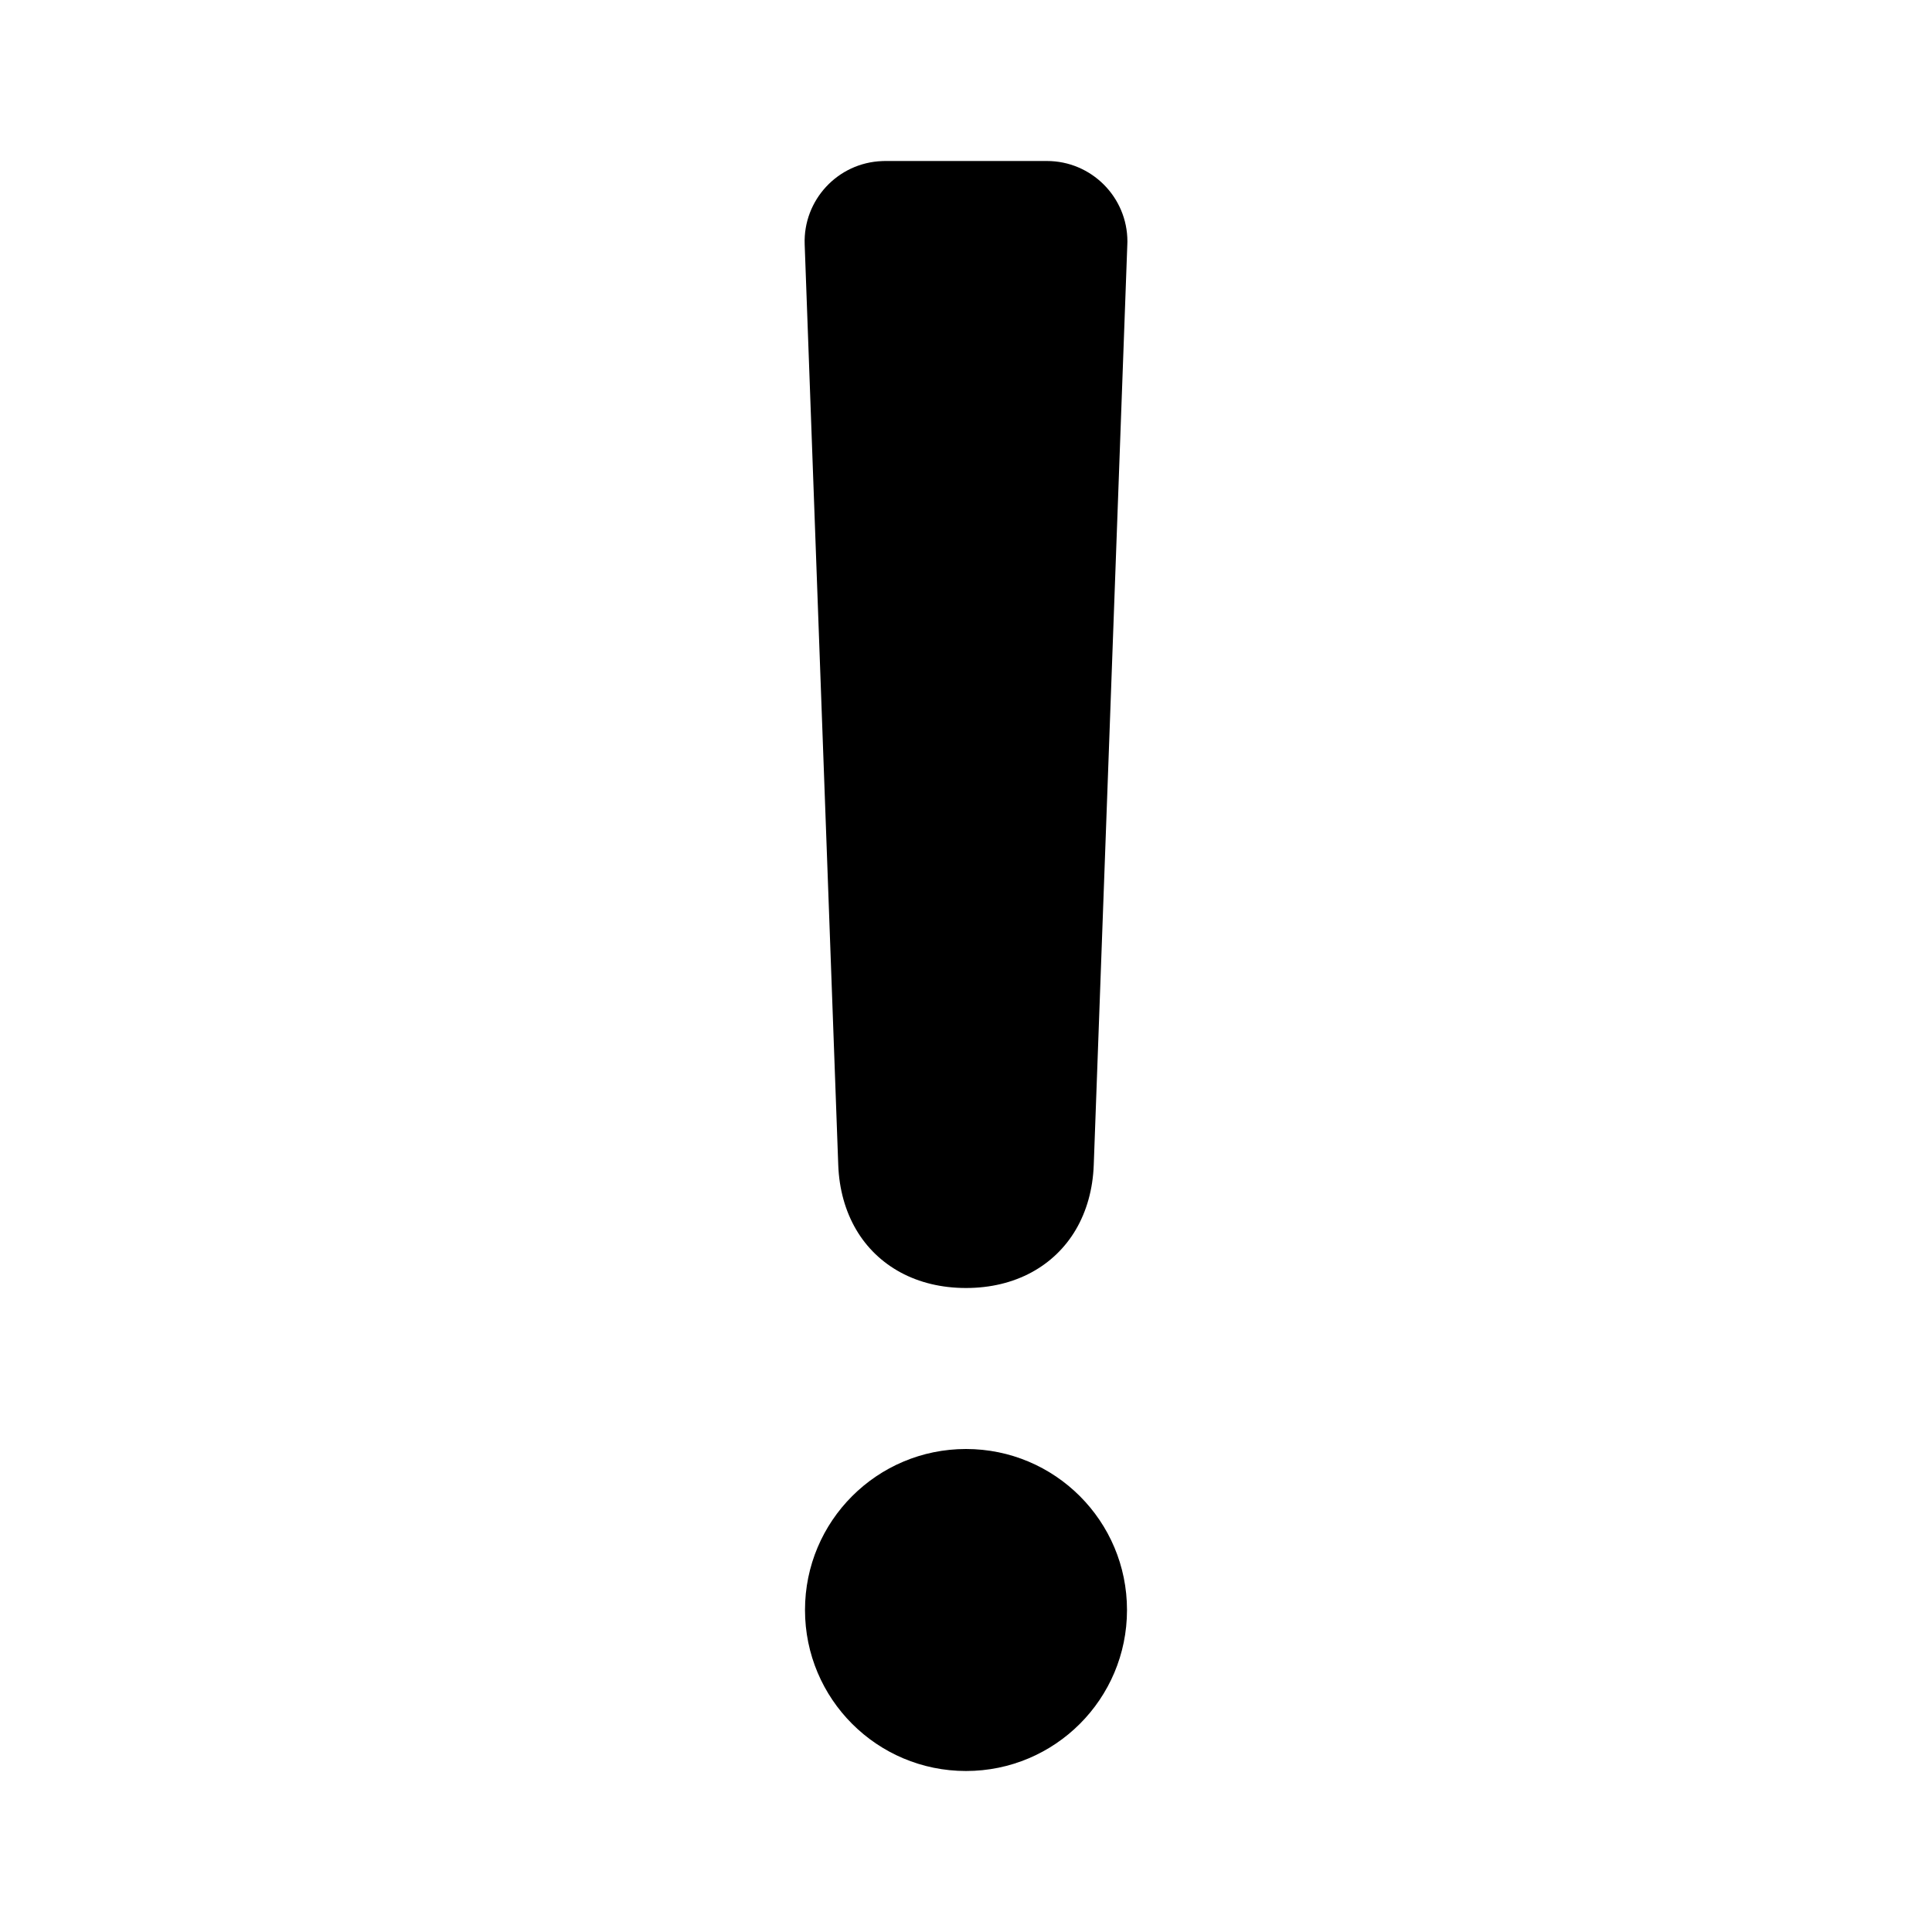 <?xml version="1.0" encoding="UTF-8"?>
<svg width="24px" height="24px" viewBox="0 0 24 24" version="1.1" xmlns="http://www.w3.org/2000/svg" xmlns:xlink="http://www.w3.org/1999/xlink">
    <!-- Generator: Sketch 50.2 (55047) - http://www.bohemiancoding.com/sketch -->
    <title>error_24</title>
    <desc>Created with Sketch.</desc>
    <defs></defs>
    <g id="Page-2" stroke="none" stroke-width="1" fill="none" fill-rule="evenodd">
        <g id="error_24">
            <rect id="Body" x="0" y="0" width="24" height="24"></rect>
            <path d="M12,22 C10.895,22 10,21.105 10,20 C10,18.895 10.895,18 12,18 C13.105,18 14,18.895 14,20 C14,21.105 13.105,22 12,22 Z M10.995,2 L13.005,2 C13.557,2 14.005,2.448 14.005,3 C14.005,3.012 14.004,3.024 14.004,3.036 L13.587,14.47 C13.576,14.775 13.498,15.047 13.365,15.274 C13.232,15.501 13.043,15.682 12.812,15.807 C12.58,15.932 12.306,16 12,16 C11.694,16 11.42,15.932 11.188,15.807 C10.957,15.682 10.768,15.501 10.635,15.274 C10.502,15.047 10.424,14.775 10.413,14.47 L9.996,3.036 C9.976,2.485 10.407,2.021 10.959,2.001 C10.971,2 10.983,2 10.995,2 Z" id="Mask" fill="currentColor"></path>
        </g>
    </g>
</svg>
